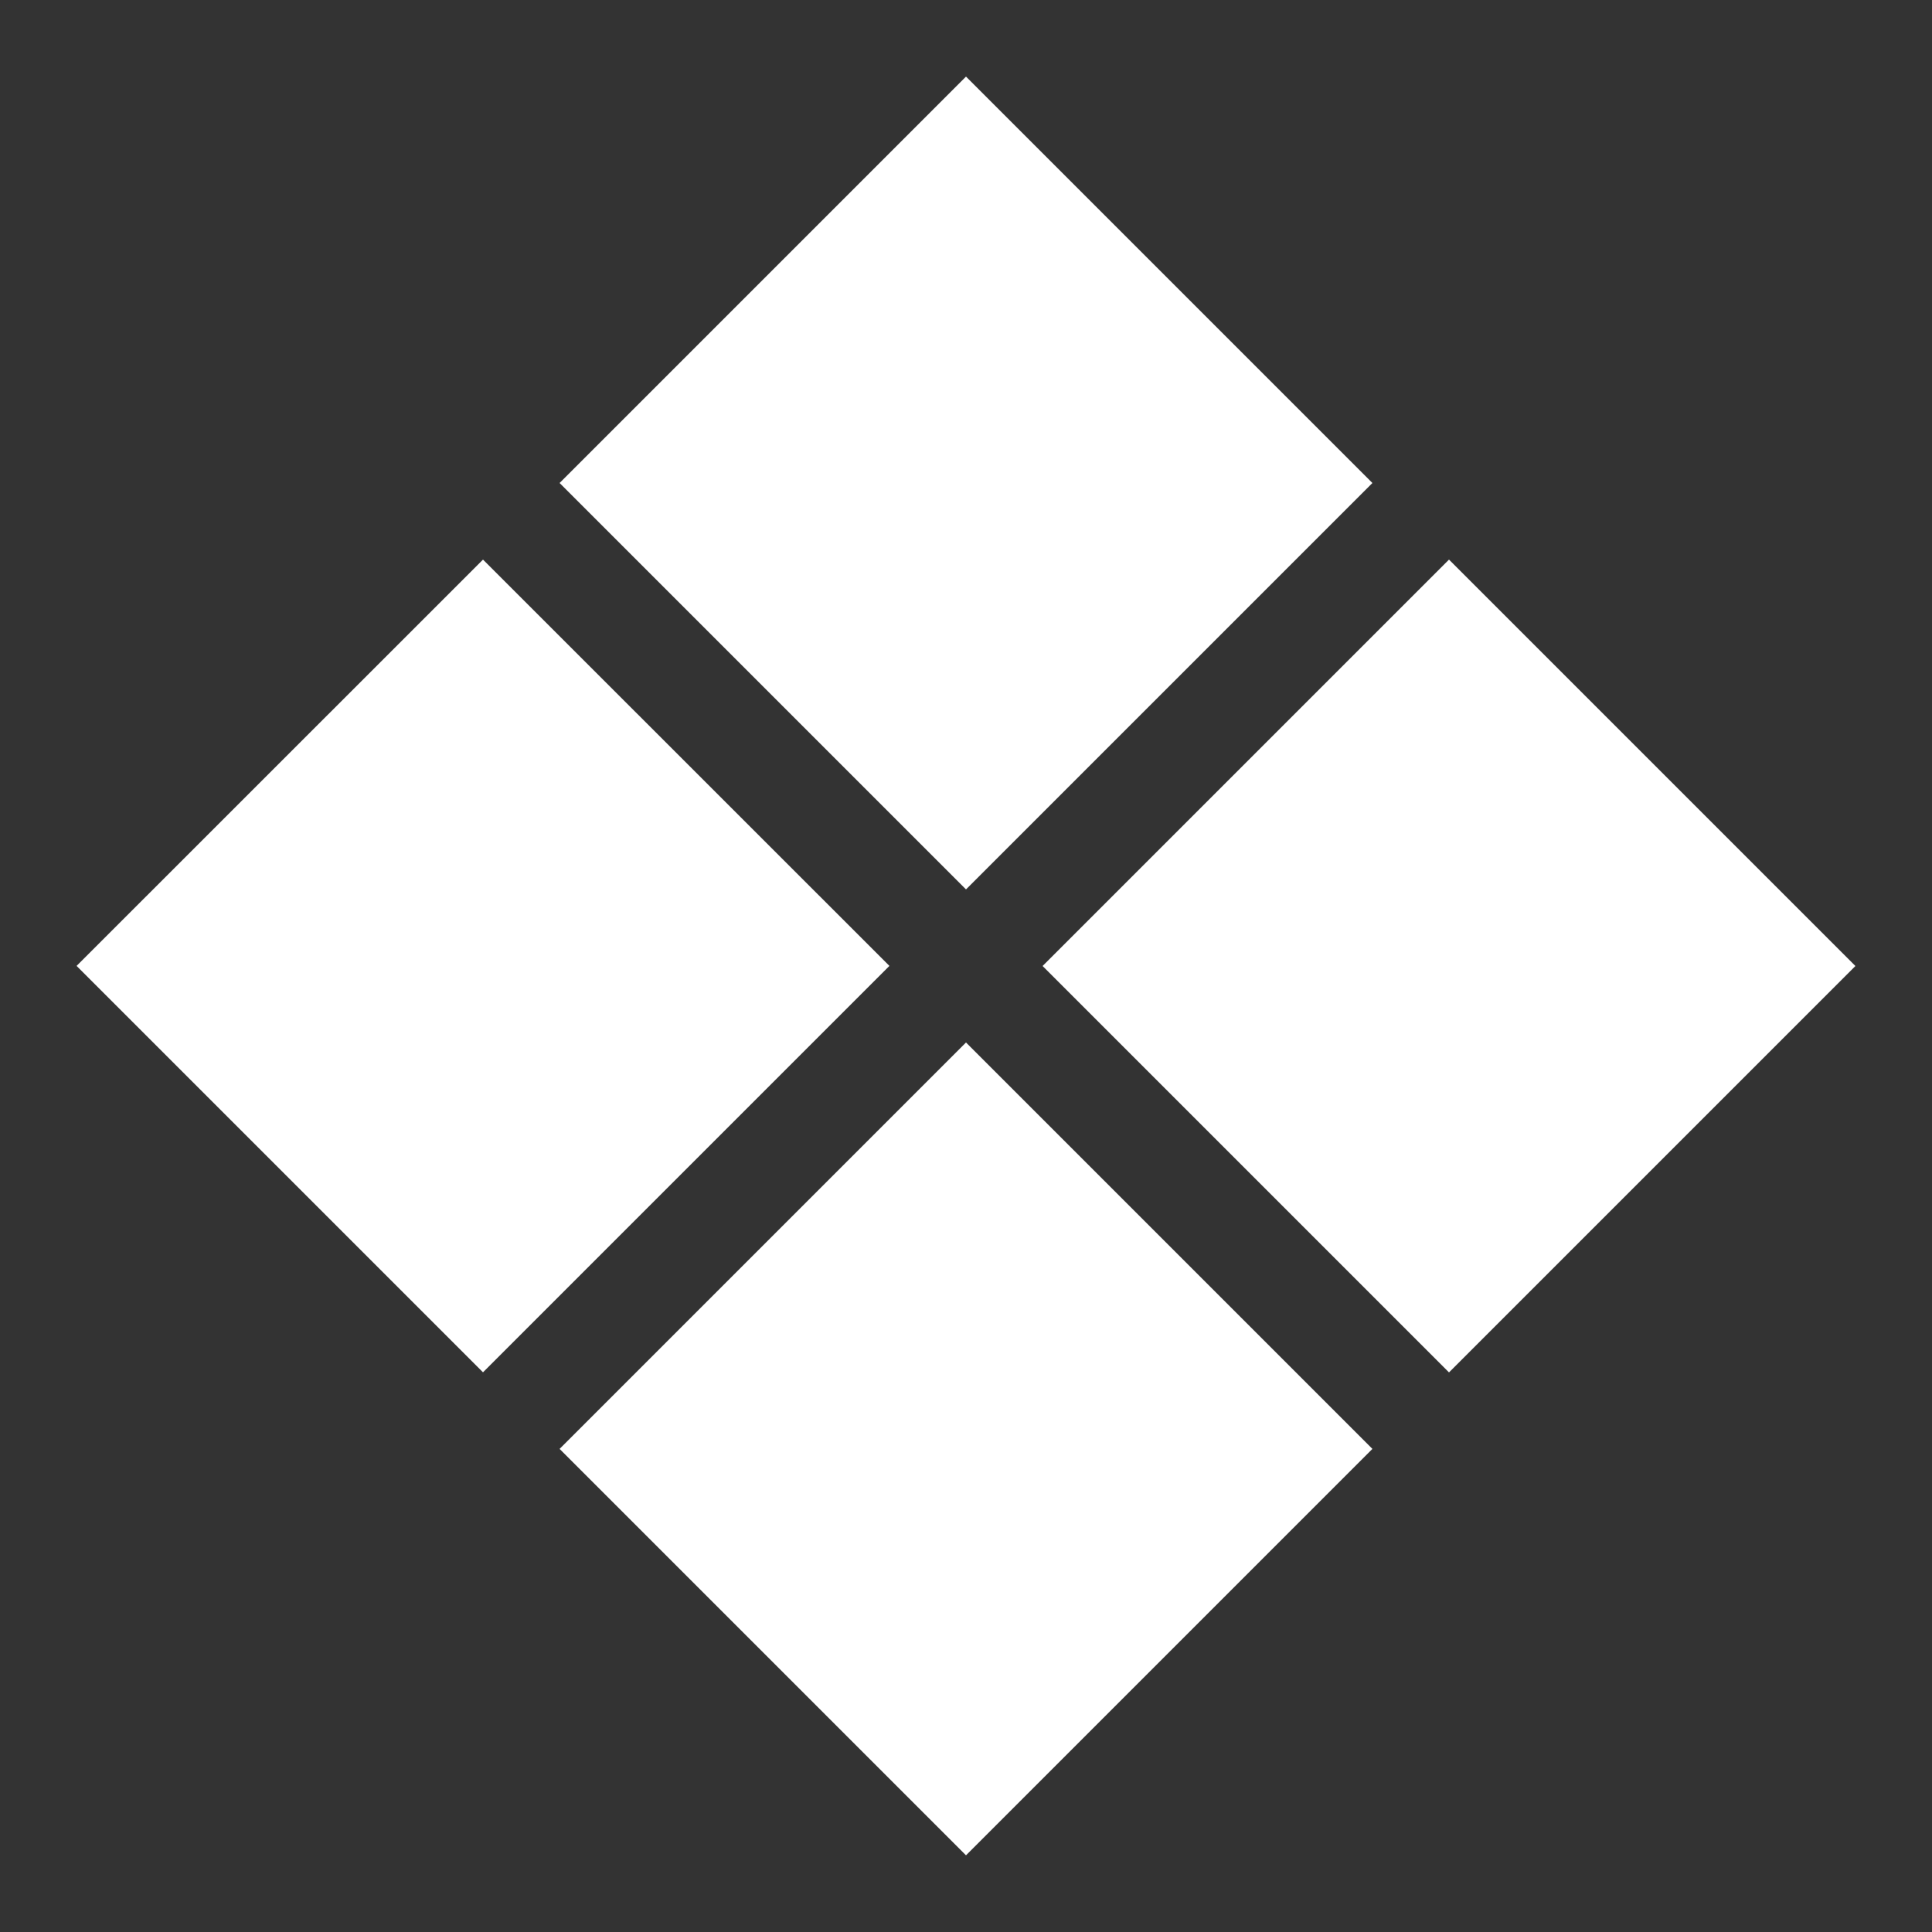 <svg width="20" height="20" viewBox="0 0 20 20" fill="none" xmlns="http://www.w3.org/2000/svg">
<rect x="0" y="0" width="20" height="20" fill="#333333" stroke="none"/>
<g clip-path="url(#clip0_1219_680)">
<path d="M6.5 5L10 1.5L13.5 5L10 8.5L6.5 5Z" fill="white" stroke="white" style="fill:white;fill-opacity:1;stroke:white;stroke-opacity:1;"/>
<path d="M11.5 10L15 6.5L18.5 10L15 13.5L11.5 10Z" fill="white" stroke="white" style="fill:white;fill-opacity:1;stroke:white;stroke-opacity:1;"/>
<path d="M6.5 14.999L10 11.499L13.5 14.999L10 18.499L6.5 14.999Z" fill="white" stroke="white" style="fill:white;fill-opacity:1;stroke:white;stroke-opacity:1;"/>
<path d="M1.5 9.999L5 6.5L8.5 9.999L5 13.499L1.5 9.999Z" fill="white" stroke="white" style="fill:white;fill-opacity:1;stroke:white;stroke-opacity:1;"/>
</g>
<defs>
<clipPath id="clip0_1219_680">
<rect width="20" height="20" fill="white" style="fill:white;fill-opacity:1;"/>
</clipPath>
</defs>
</svg>
